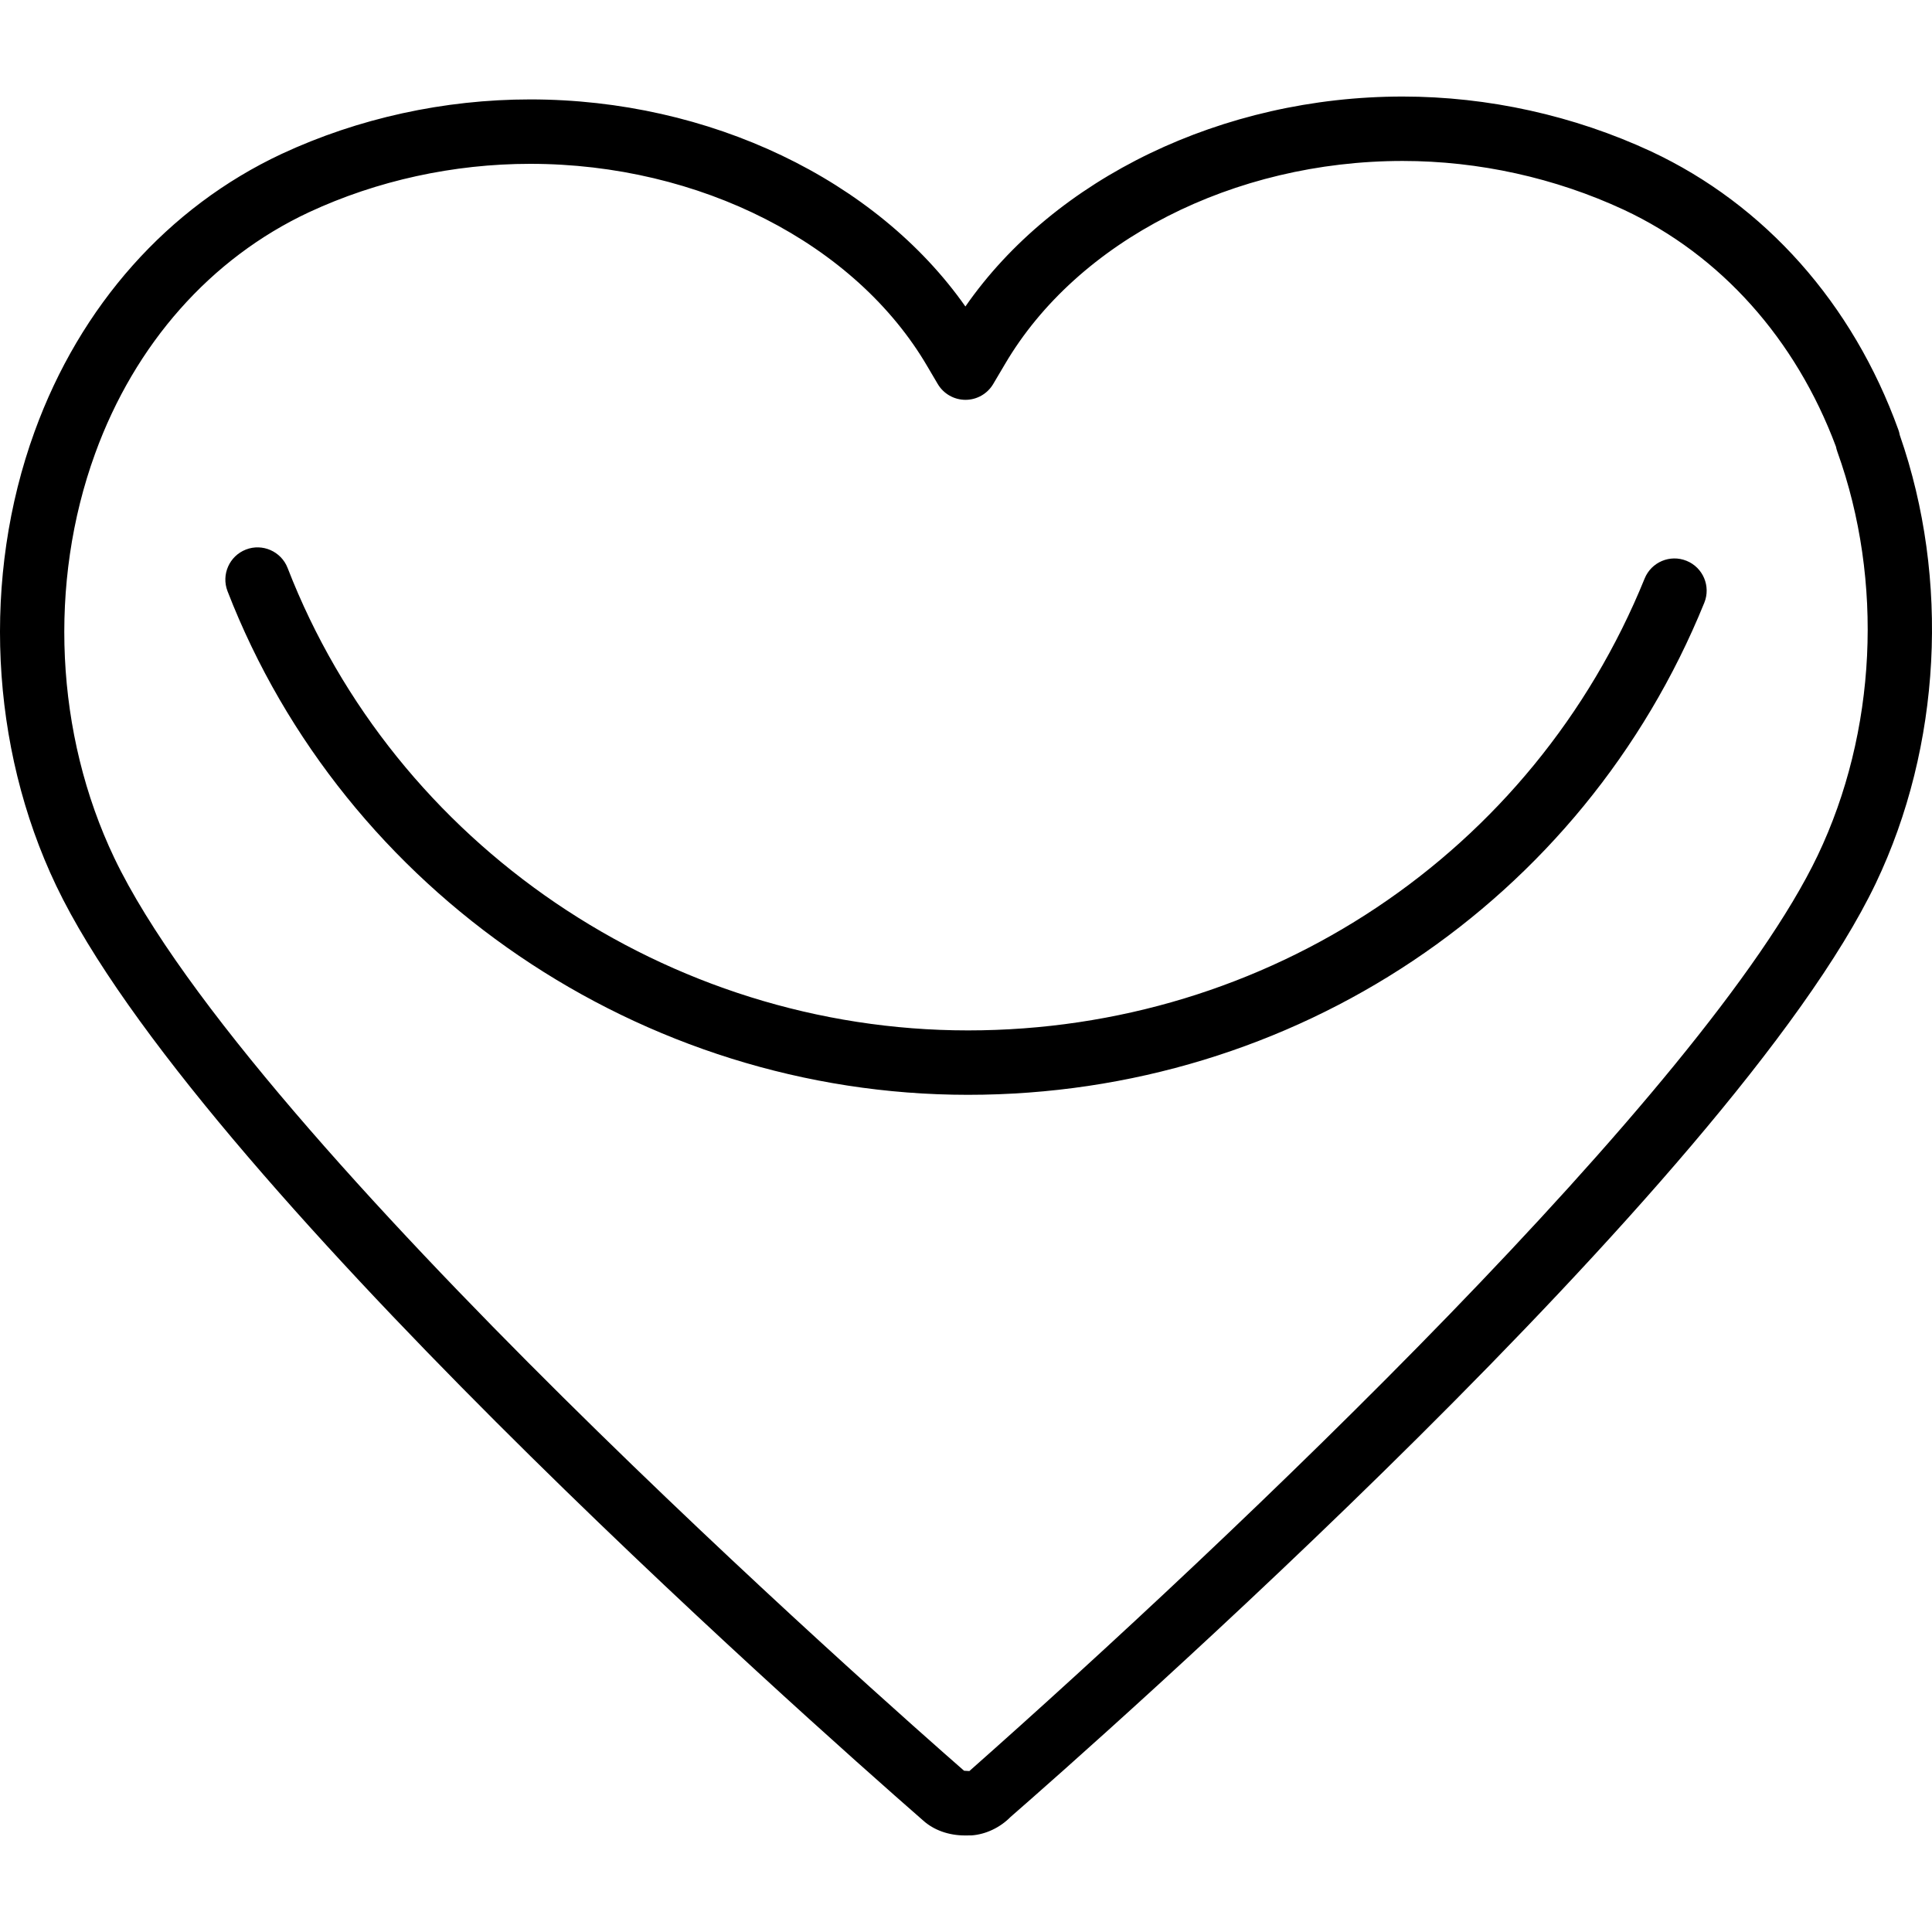<?xml version="1.0" encoding="utf-8"?>
<!-- Generator: Adobe Illustrator 26.3.1, SVG Export Plug-In . SVG Version: 6.00 Build 0)  -->
<svg version="1.1" id="Calque_1" xmlns="http://www.w3.org/2000/svg" xmlns:xlink="http://www.w3.org/1999/xlink" x="0px" y="0px"
	 viewBox="0 0 500 500" style="enable-background:new 0 0 500 500;" xml:space="preserve">
<g>
	<path d="M491.662,112.605c-0.081-0.468-0.203-0.936-0.37-1.392
		c-11.789-32.652-34.503-58.223-63.973-72.018
		c-19.984-9.294-42.219-14.21-64.299-14.21c-46.626,0-90.126,21.111-113.175,54.337
		c-23.032-32.798-66.223-53.592-112.629-53.592c-22.259,0-44.489,4.871-64.315,14.096
		C43.473,53.601,20.762,79.127,8.949,111.698
		c-13.669,37.596-11.581,81.528,5.587,117.508
		C50.33,304.154,207.408,443.624,238.892,471.132
		c2.779,2.507,6.633,3.882,10.849,3.882l1.709-0.016
		c3.658-0.26,7.386-2.026,10.084-4.777
		c20.387-17.758,186.942-164.309,223.92-241.633
		C502.365,193.144,504.66,149.9,491.662,112.605z M470.413,221.401
		c-29.002,60.648-152.008,177.201-219.541,236.946l-1.371-0.081
		C230.684,441.834,64.686,295.543,29.576,222.028
		c-15.284-32.033-17.14-71.151-4.96-104.641
		c10.299-28.395,29.954-50.577,55.334-62.455
		c17.62-8.2,37.421-12.533,57.267-12.533c43.871,0,84.23,20.595,102.83,52.498
		l2.637,4.476c1.497,2.539,4.228,4.098,7.174,4.102c0.004,0,0.004,0,0.008,0
		c2.946,0,5.673-1.554,7.174-4.094l3.028-5.119
		c18.755-31.96,59.167-52.608,102.953-52.608c19.667,0,39.472,4.374,57.251,12.647
		c25.026,11.715,44.473,33.445,54.87,61.283c0.081,0.435,0.199,0.863,0.35,1.286
		C487.552,150.376,485.656,189.457,470.413,221.401z"/>
	<path d="M436.487,145.143c-4.281-1.742-9.131,0.326-10.857,4.582
		c-28.855,71.041-97.593,116.943-175.121,116.943
		c-77.577,0-148.337-48.099-176.077-119.685c-1.668-4.297-6.527-6.421-10.784-4.761
		c-4.293,1.664-6.421,6.49-4.761,10.784
		c30.21,77.951,107.217,130.331,191.622,130.331
		c84.344,0,159.141-49.979,190.56-127.336
		C442.803,151.735,440.752,146.872,436.487,145.143z"/>
</g>
</svg>
